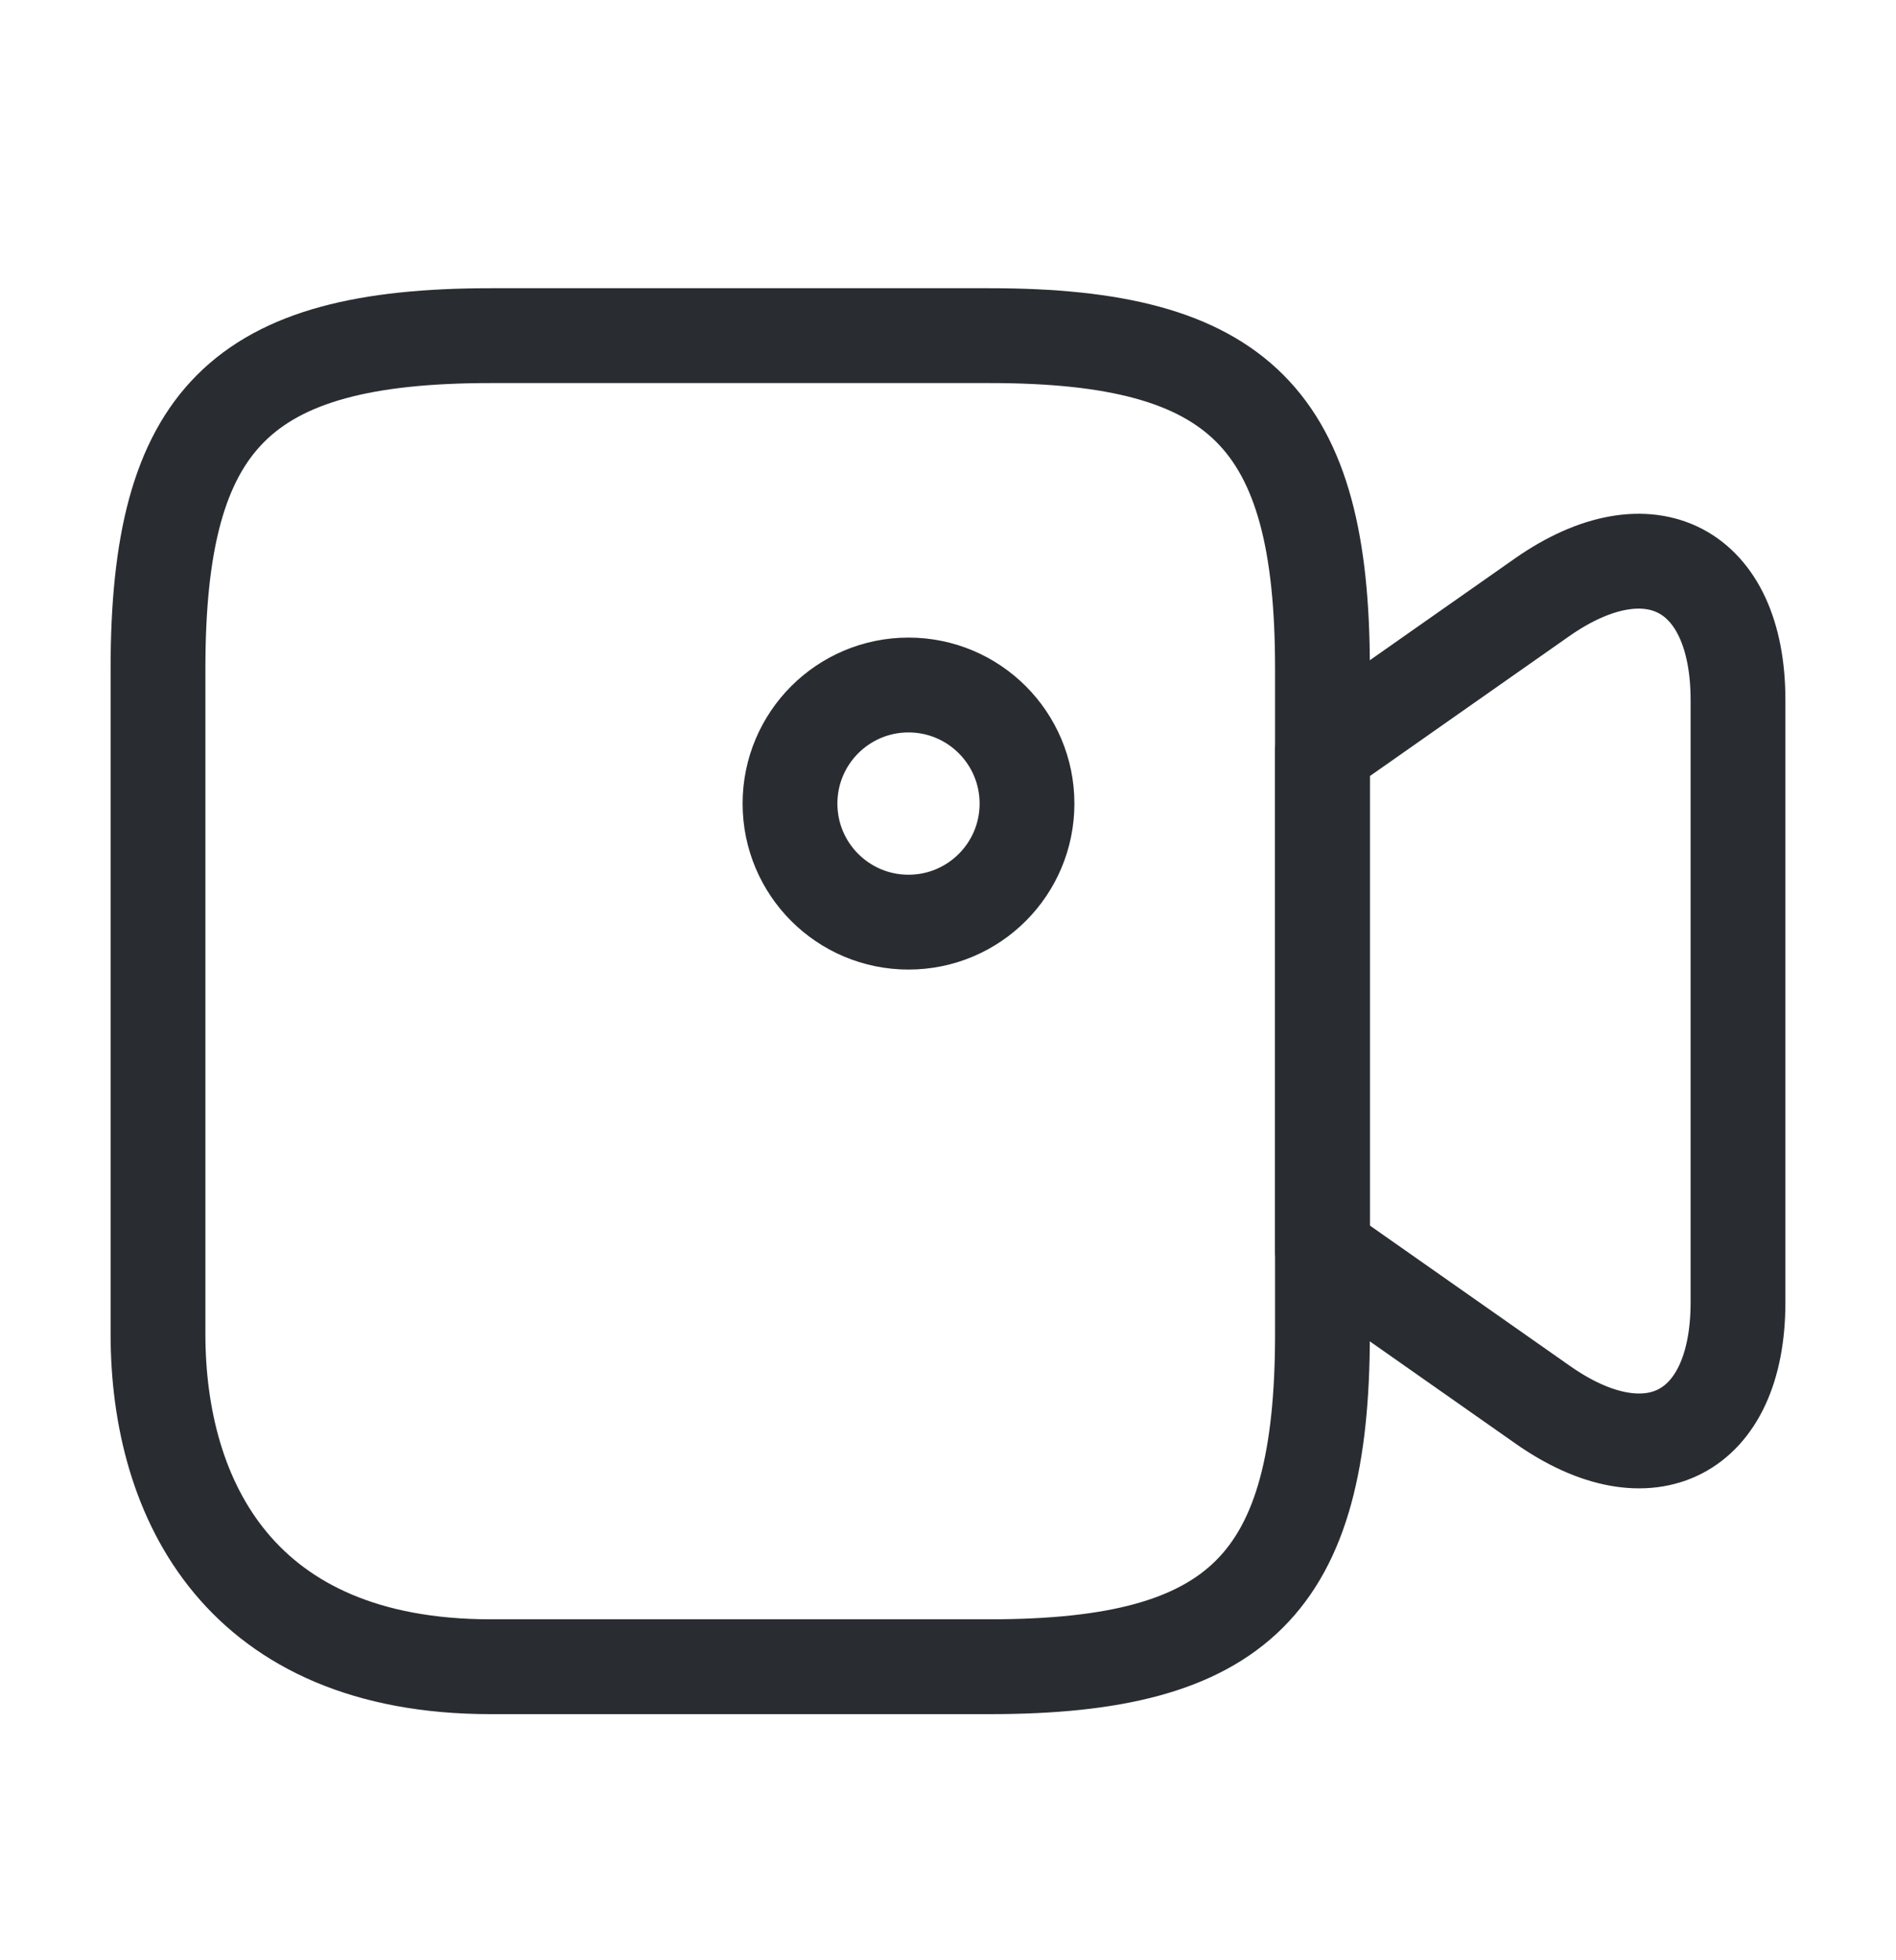 <svg width="30" height="31" viewBox="0 0 30 31" fill="none" xmlns="http://www.w3.org/2000/svg">
<g id="vuesax/linear/video">
<g id="video">
<path id="Vector" d="M15.662 26.358H7.763C3.812 26.358 2.5 23.733 2.5 21.096V10.571C2.5 6.621 3.812 5.308 7.763 5.308H15.662C19.613 5.308 20.925 6.621 20.925 10.571V21.096C20.925 25.046 19.6 26.358 15.662 26.358Z" stroke="#292D32" stroke-width="1.5" stroke-linecap="round" stroke-linejoin="round"/>
<path id="Vector_2" d="M24.4 22.208L20.925 19.771V11.883L24.4 9.446C26.1 8.258 27.5 8.983 27.5 11.071V20.596C27.5 22.683 26.1 23.408 24.4 22.208Z" stroke="#292D32" stroke-width="1.5" stroke-linecap="round" stroke-linejoin="round"/>
<path id="Vector_3" d="M14.375 14.583C15.411 14.583 16.25 13.744 16.25 12.708C16.25 11.673 15.411 10.833 14.375 10.833C13.339 10.833 12.5 11.673 12.5 12.708C12.5 13.744 13.339 14.583 14.375 14.583Z" stroke="#292D32" stroke-width="1.5" stroke-linecap="round" stroke-linejoin="round"/>
</g>
</g>
</svg>
